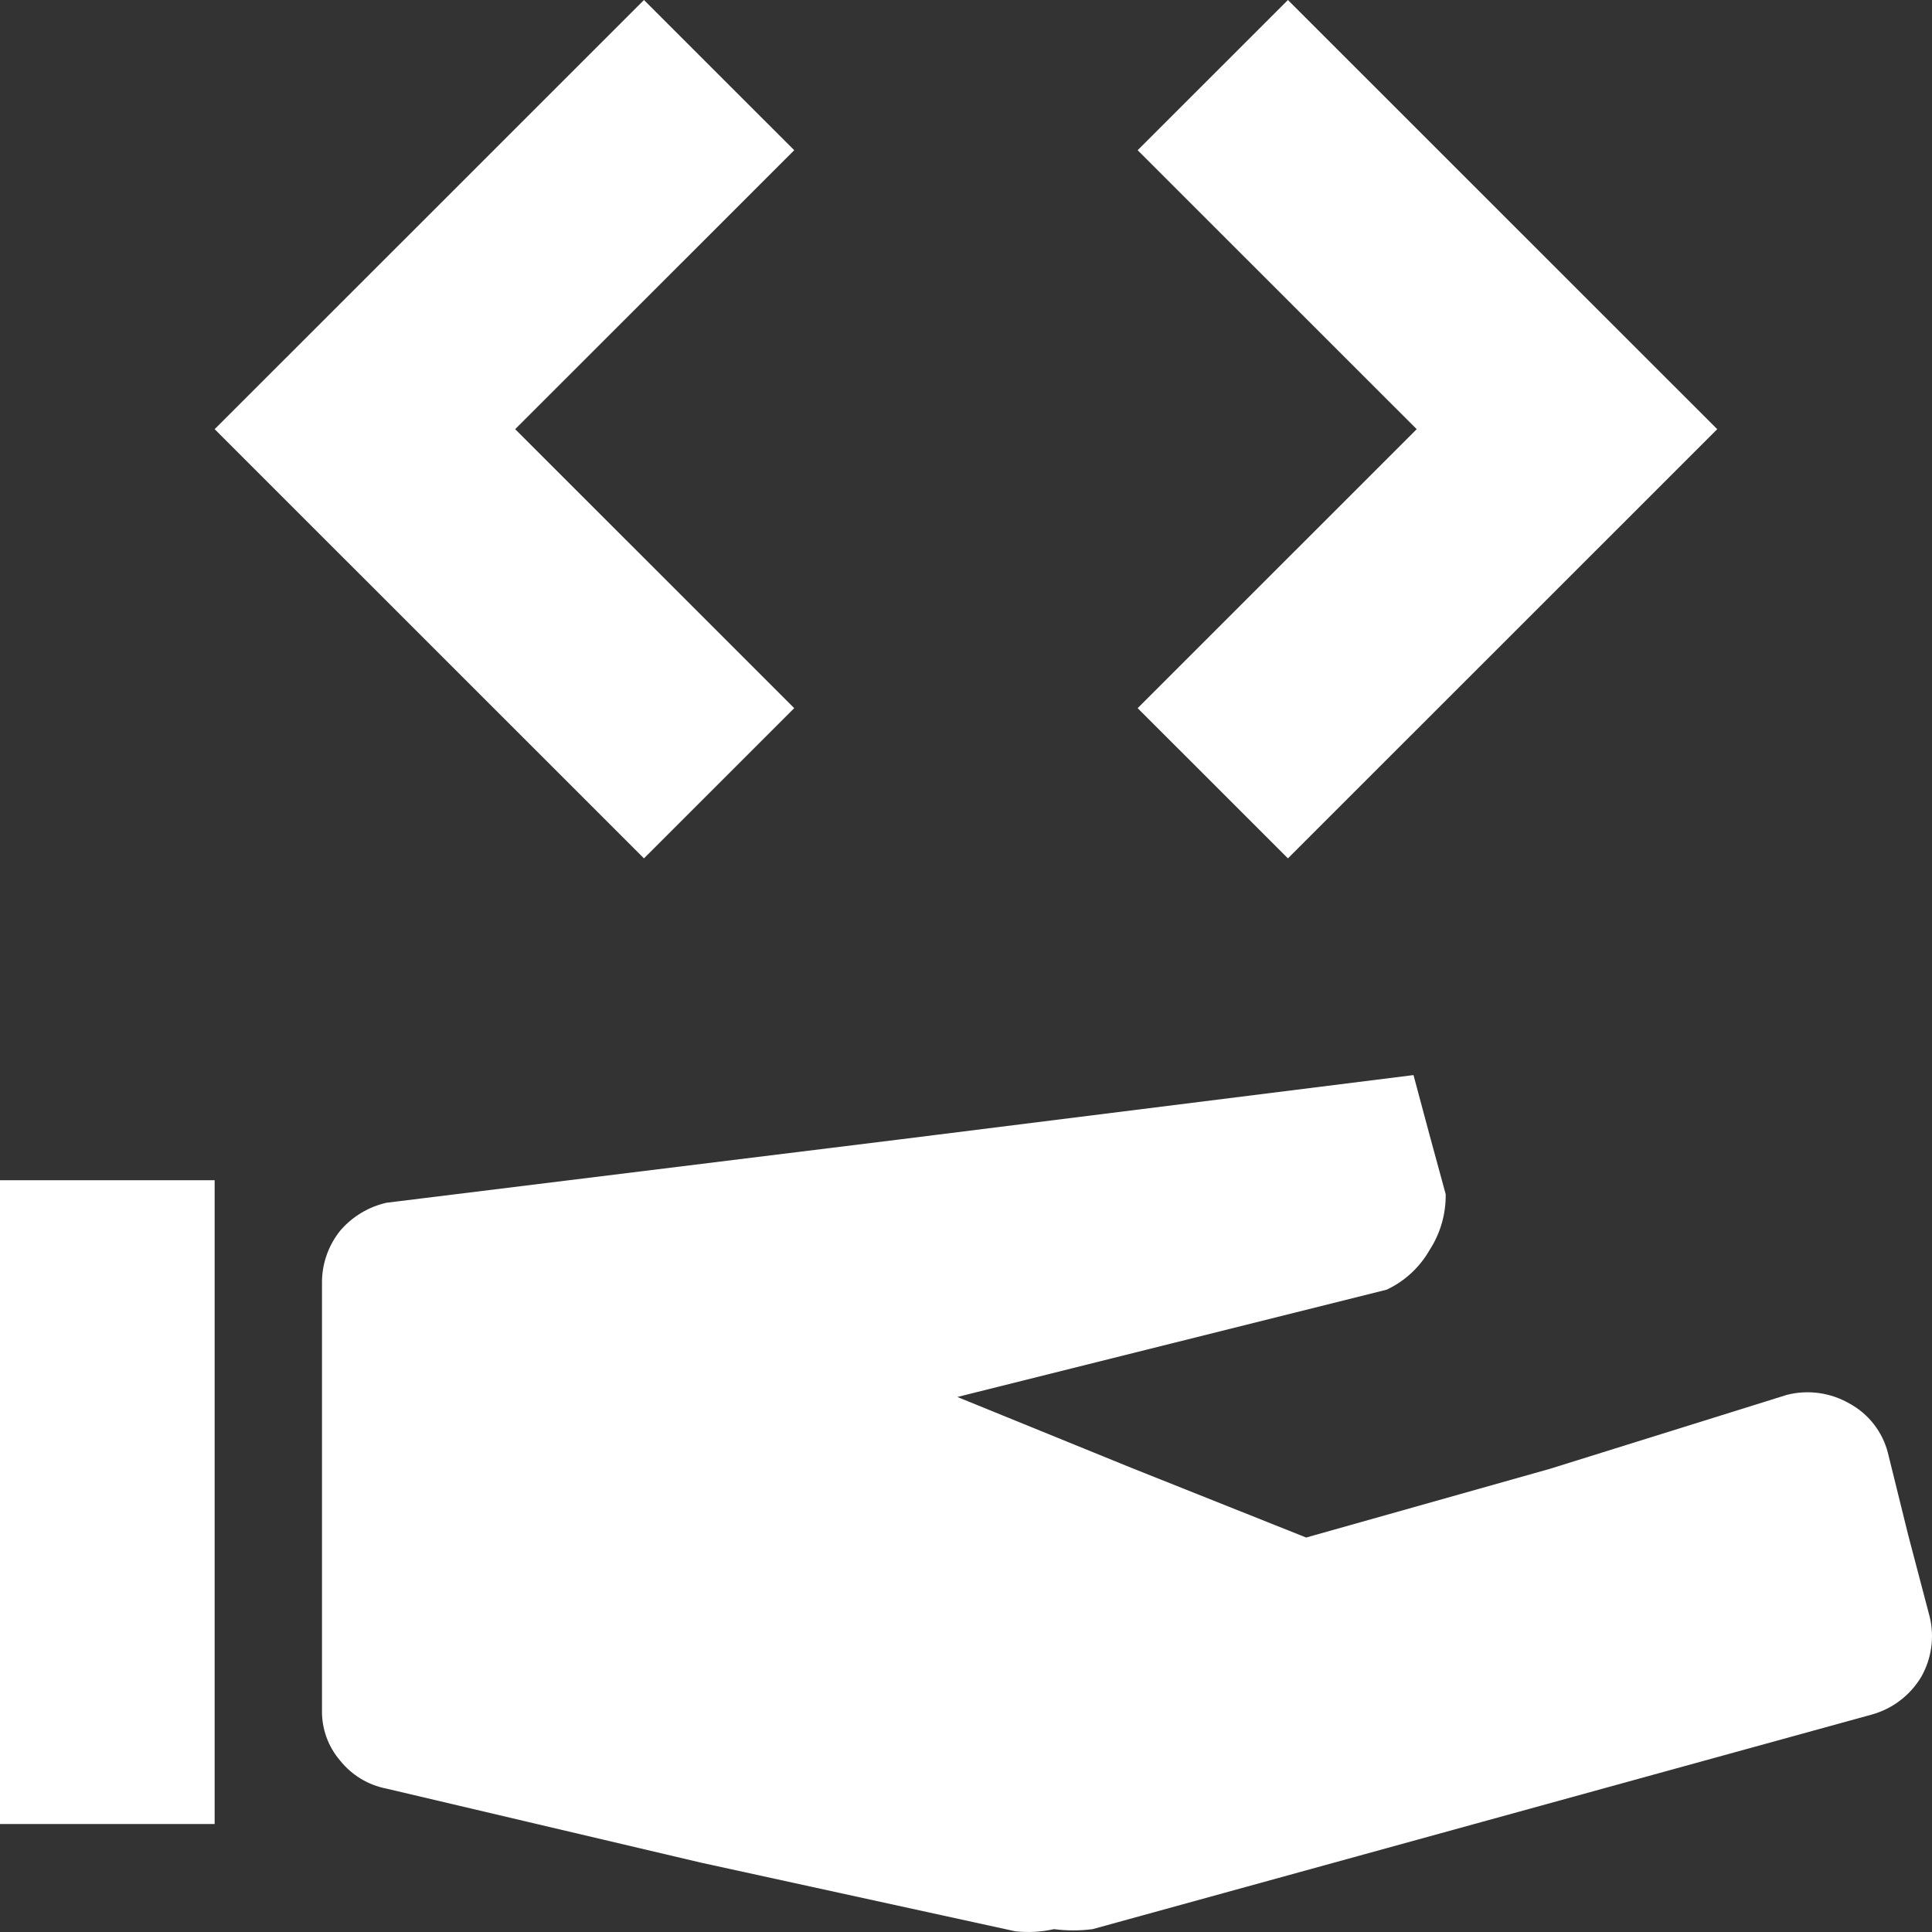 <svg width="80" height="80" viewBox="0 0 80 80" fill="none" xmlns="http://www.w3.org/2000/svg">
<rect x="0" y="0" width="80" height="80" fill="#333333" stroke="none"/>
<path d="M0 75.528H8.888V48.871H0V75.528ZM42.042 79.971L29.021 77.127L15.999 74.062C15.245 73.915 14.568 73.506 14.088 72.907C13.588 72.327 13.319 71.584 13.333 70.819V53.047C13.345 52.287 13.611 51.552 14.088 50.959C14.584 50.379 15.255 49.974 15.999 49.804L37.242 47.183L58.53 44.517L59.197 47.005L59.863 49.449C59.875 50.268 59.643 51.072 59.197 51.759C58.788 52.477 58.167 53.052 57.419 53.403L48.531 55.624L39.642 57.846L46.842 60.778L54.086 63.666L64.174 60.822L73.996 57.757C74.869 57.536 75.793 57.664 76.573 58.112C76.966 58.324 77.311 58.615 77.587 58.967C77.862 59.319 78.062 59.724 78.173 60.156L79.018 63.577L79.906 66.953C80.108 67.798 79.981 68.687 79.551 69.441C79.094 70.202 78.362 70.759 77.507 70.996L61.374 75.439L45.242 79.882C44.711 79.951 44.173 79.951 43.642 79.882C43.117 79.999 42.577 80.029 42.042 79.971ZM26.665 0L17.777 8.886L8.888 17.771L17.777 26.657L26.665 35.543L29.776 32.433L32.887 29.323L27.11 23.547L21.332 17.771L27.11 11.996L32.887 6.22L29.776 3.11L26.665 0ZM53.33 0L50.219 3.11L47.108 6.22L52.886 11.996L58.663 17.771L52.886 23.547L47.108 29.323L50.219 32.433L53.33 35.543L62.219 26.657L71.107 17.771L62.219 8.886L53.33 0Z" fill="white"/>
</svg>
